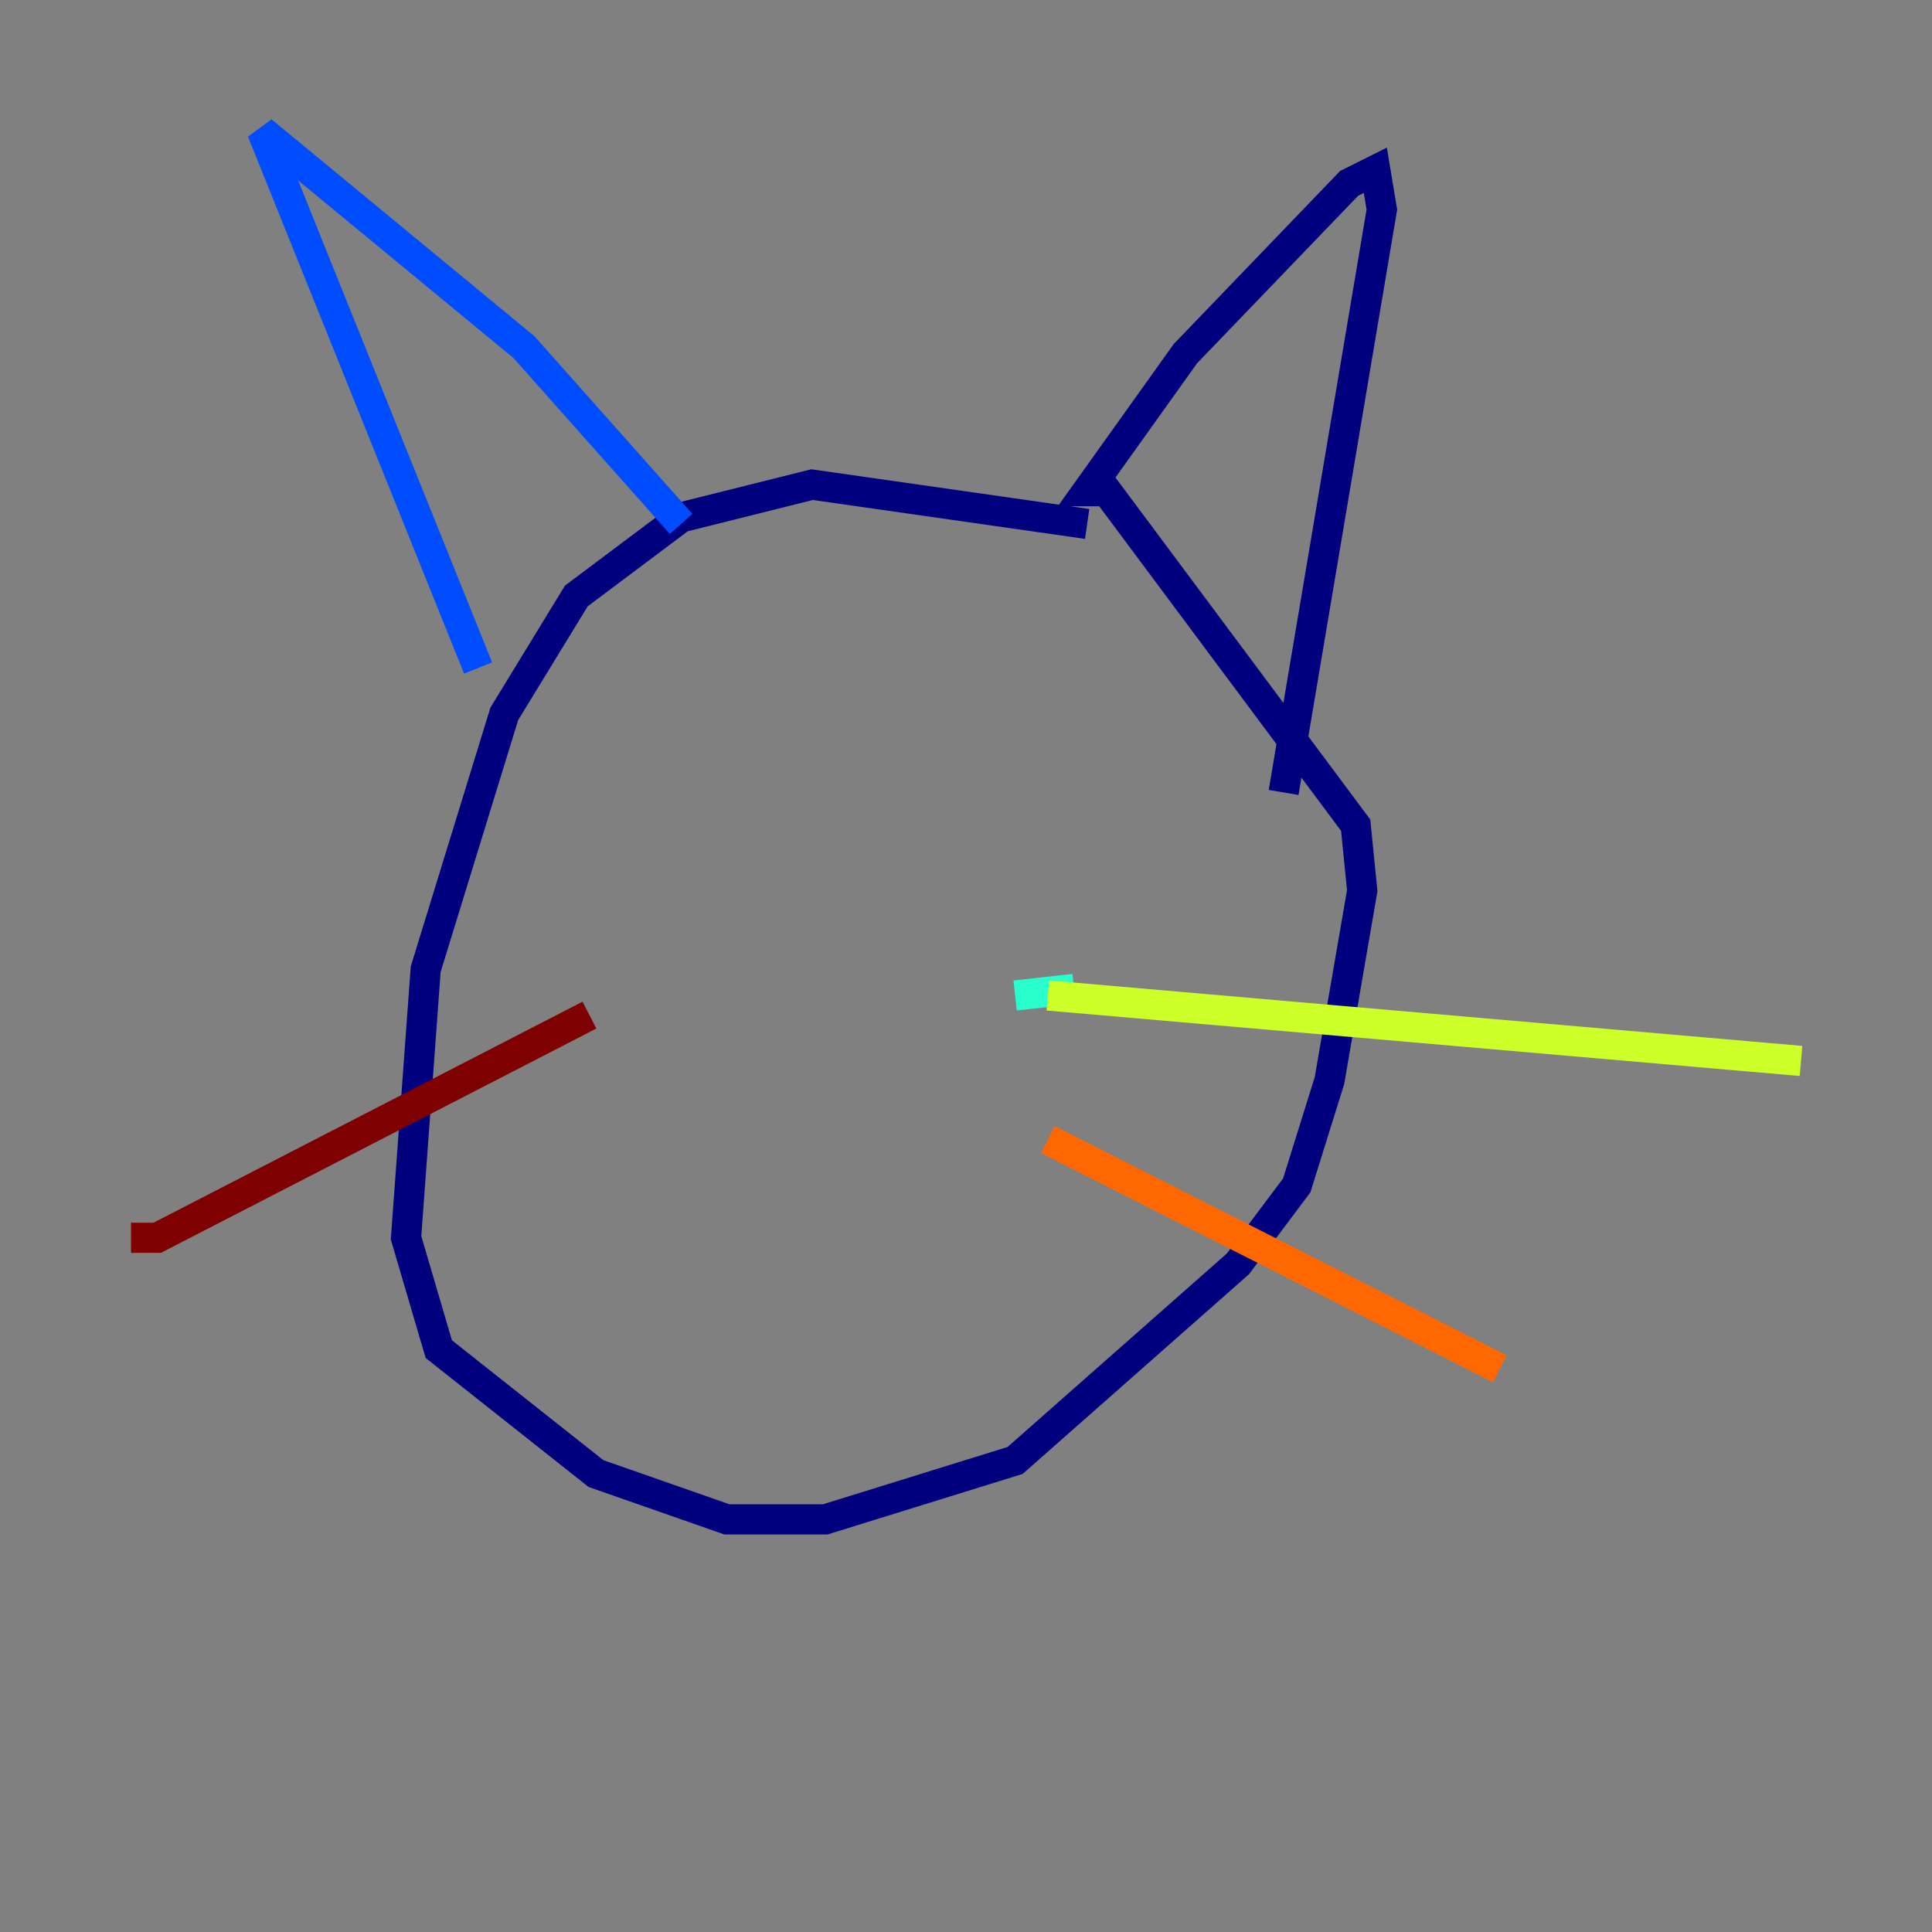 <?xml version="1.0" encoding="utf-8" ?>
<svg baseProfile="tiny" height="128" version="1.2" viewBox="0,0,128,128" width="128" xmlns="http://www.w3.org/2000/svg" xmlns:ev="http://www.w3.org/2001/xml-events" xmlns:xlink="http://www.w3.org/1999/xlink"><rect x="0" y="0" width="128" height="128" fill="#808080" stroke="none"/><defs /><polyline fill="none" points="72.027,34.712 53.803,32.108 45.125,34.278 38.183,39.485 33.41,47.295 28.203,64.217 26.902,82.007 29.071,89.383 39.485,97.627 48.163,100.664 54.671,100.664 67.254,96.759 82.007,83.742 85.912,78.536 88.081,71.593 90.251,59.01 89.817,54.671 73.329,32.542 72.027,32.542 78.536,23.43 89.383,12.149 91.119,11.281 91.552,13.885 85.044,52.502" stroke="#00007f" stroke-width="2" /><polyline fill="none" points="45.125,34.712 34.712,22.997 17.356,8.678 31.675,44.258" stroke="#004cff" stroke-width="2" /><polyline fill="none" points="67.254,65.953 71.159,65.519" stroke="#29ffcd" stroke-width="2" /><polyline fill="none" points="69.424,65.953 119.322,70.291" stroke="#cdff29" stroke-width="2" /><polyline fill="none" points="69.424,75.498 99.363,90.685" stroke="#ff6700" stroke-width="2" /><polyline fill="none" points="39.051,67.254 10.414,82.007 8.678,82.007" stroke="#7f0000" stroke-width="2" /></svg>